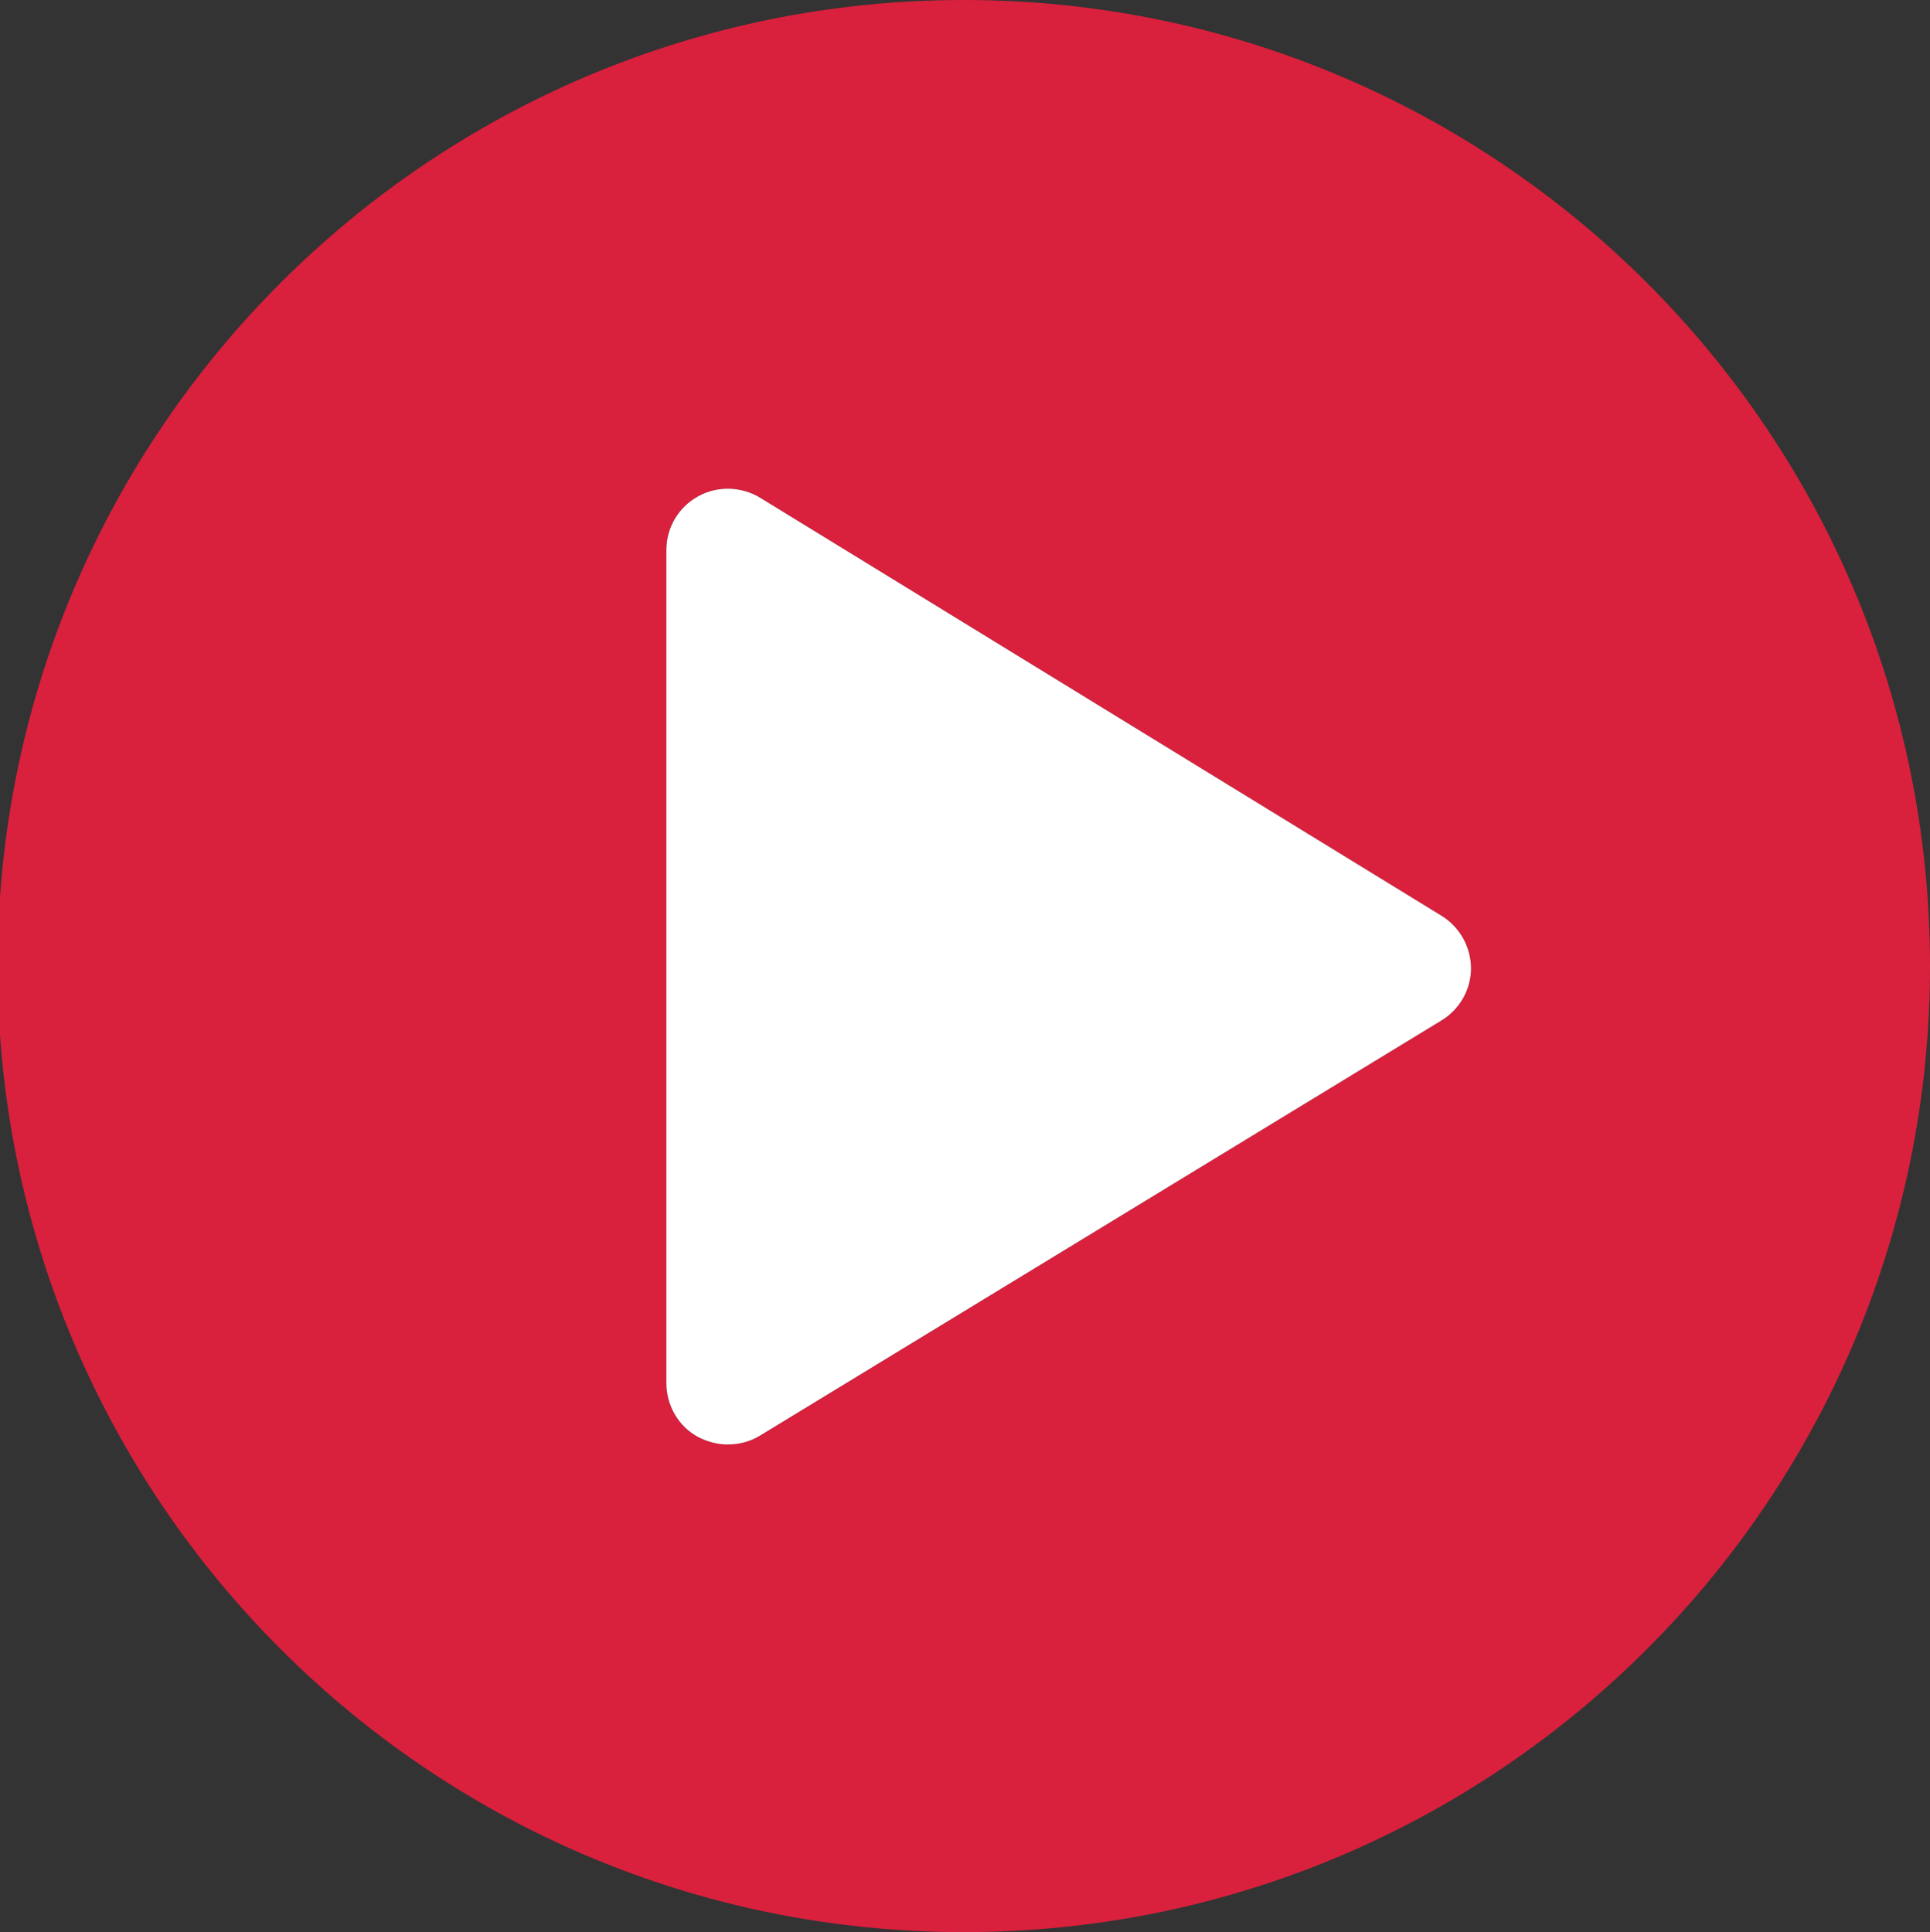 <?xml version="1.0" encoding="utf-8"?>
<!-- Generator: Adobe Illustrator 22.0.1, SVG Export Plug-In . SVG Version: 6.00 Build 0)  -->
<svg version="1.1" id="Слой_1" xmlns="http://www.w3.org/2000/svg" xmlns:xlink="http://www.w3.org/1999/xlink" x="0px" y="0px"
	 viewBox="0 0 396.5 397" style="enable-background:new 0 0 396.5 397;" xml:space="preserve">
<rect x="0" y="0" width="396.5" height="397" fill="#333333" stroke="none"/>
<style type="text/css">
	.st0{fill:#d9203d;}
	.st1{fill:#FFFFFF;}
</style>
<path class="st0" d="M198,0C88.4,0-0.5,88.8-0.5,198.5c0,109.6,88.9,198.5,198.5,198.5c109.6,0,198.5-88.9,198.5-198.5
	C396.5,88.8,307.6,0,198,0z M296.1,209.7l-140,85.3c-2,1.2-4.2,1.8-6.6,1.8c-2.2,0-4.3-0.6-6.2-1.6c-4-2.2-6.4-6.5-6.4-11V113
	c0-4.6,2.5-8.8,6.5-11c3.9-2.2,8.9-2.1,12.8,0.3l140,85.9c3.7,2.3,6,6.4,6,10.8C302.2,203.3,299.9,207.4,296.1,209.7z"/>
<path class="st1" d="M296.1,209.7l-140,85.3c-2,1.2-4.2,1.8-6.6,1.8c-2.2,0-4.3-0.6-6.2-1.6c-4-2.2-6.4-6.5-6.4-11V113
	c0-4.6,2.5-8.8,6.5-11c3.9-2.2,8.9-2.1,12.8,0.3l140,85.9c3.7,2.3,6,6.4,6,10.8C302.2,203.3,299.9,207.4,296.1,209.7z"/>
</svg>
